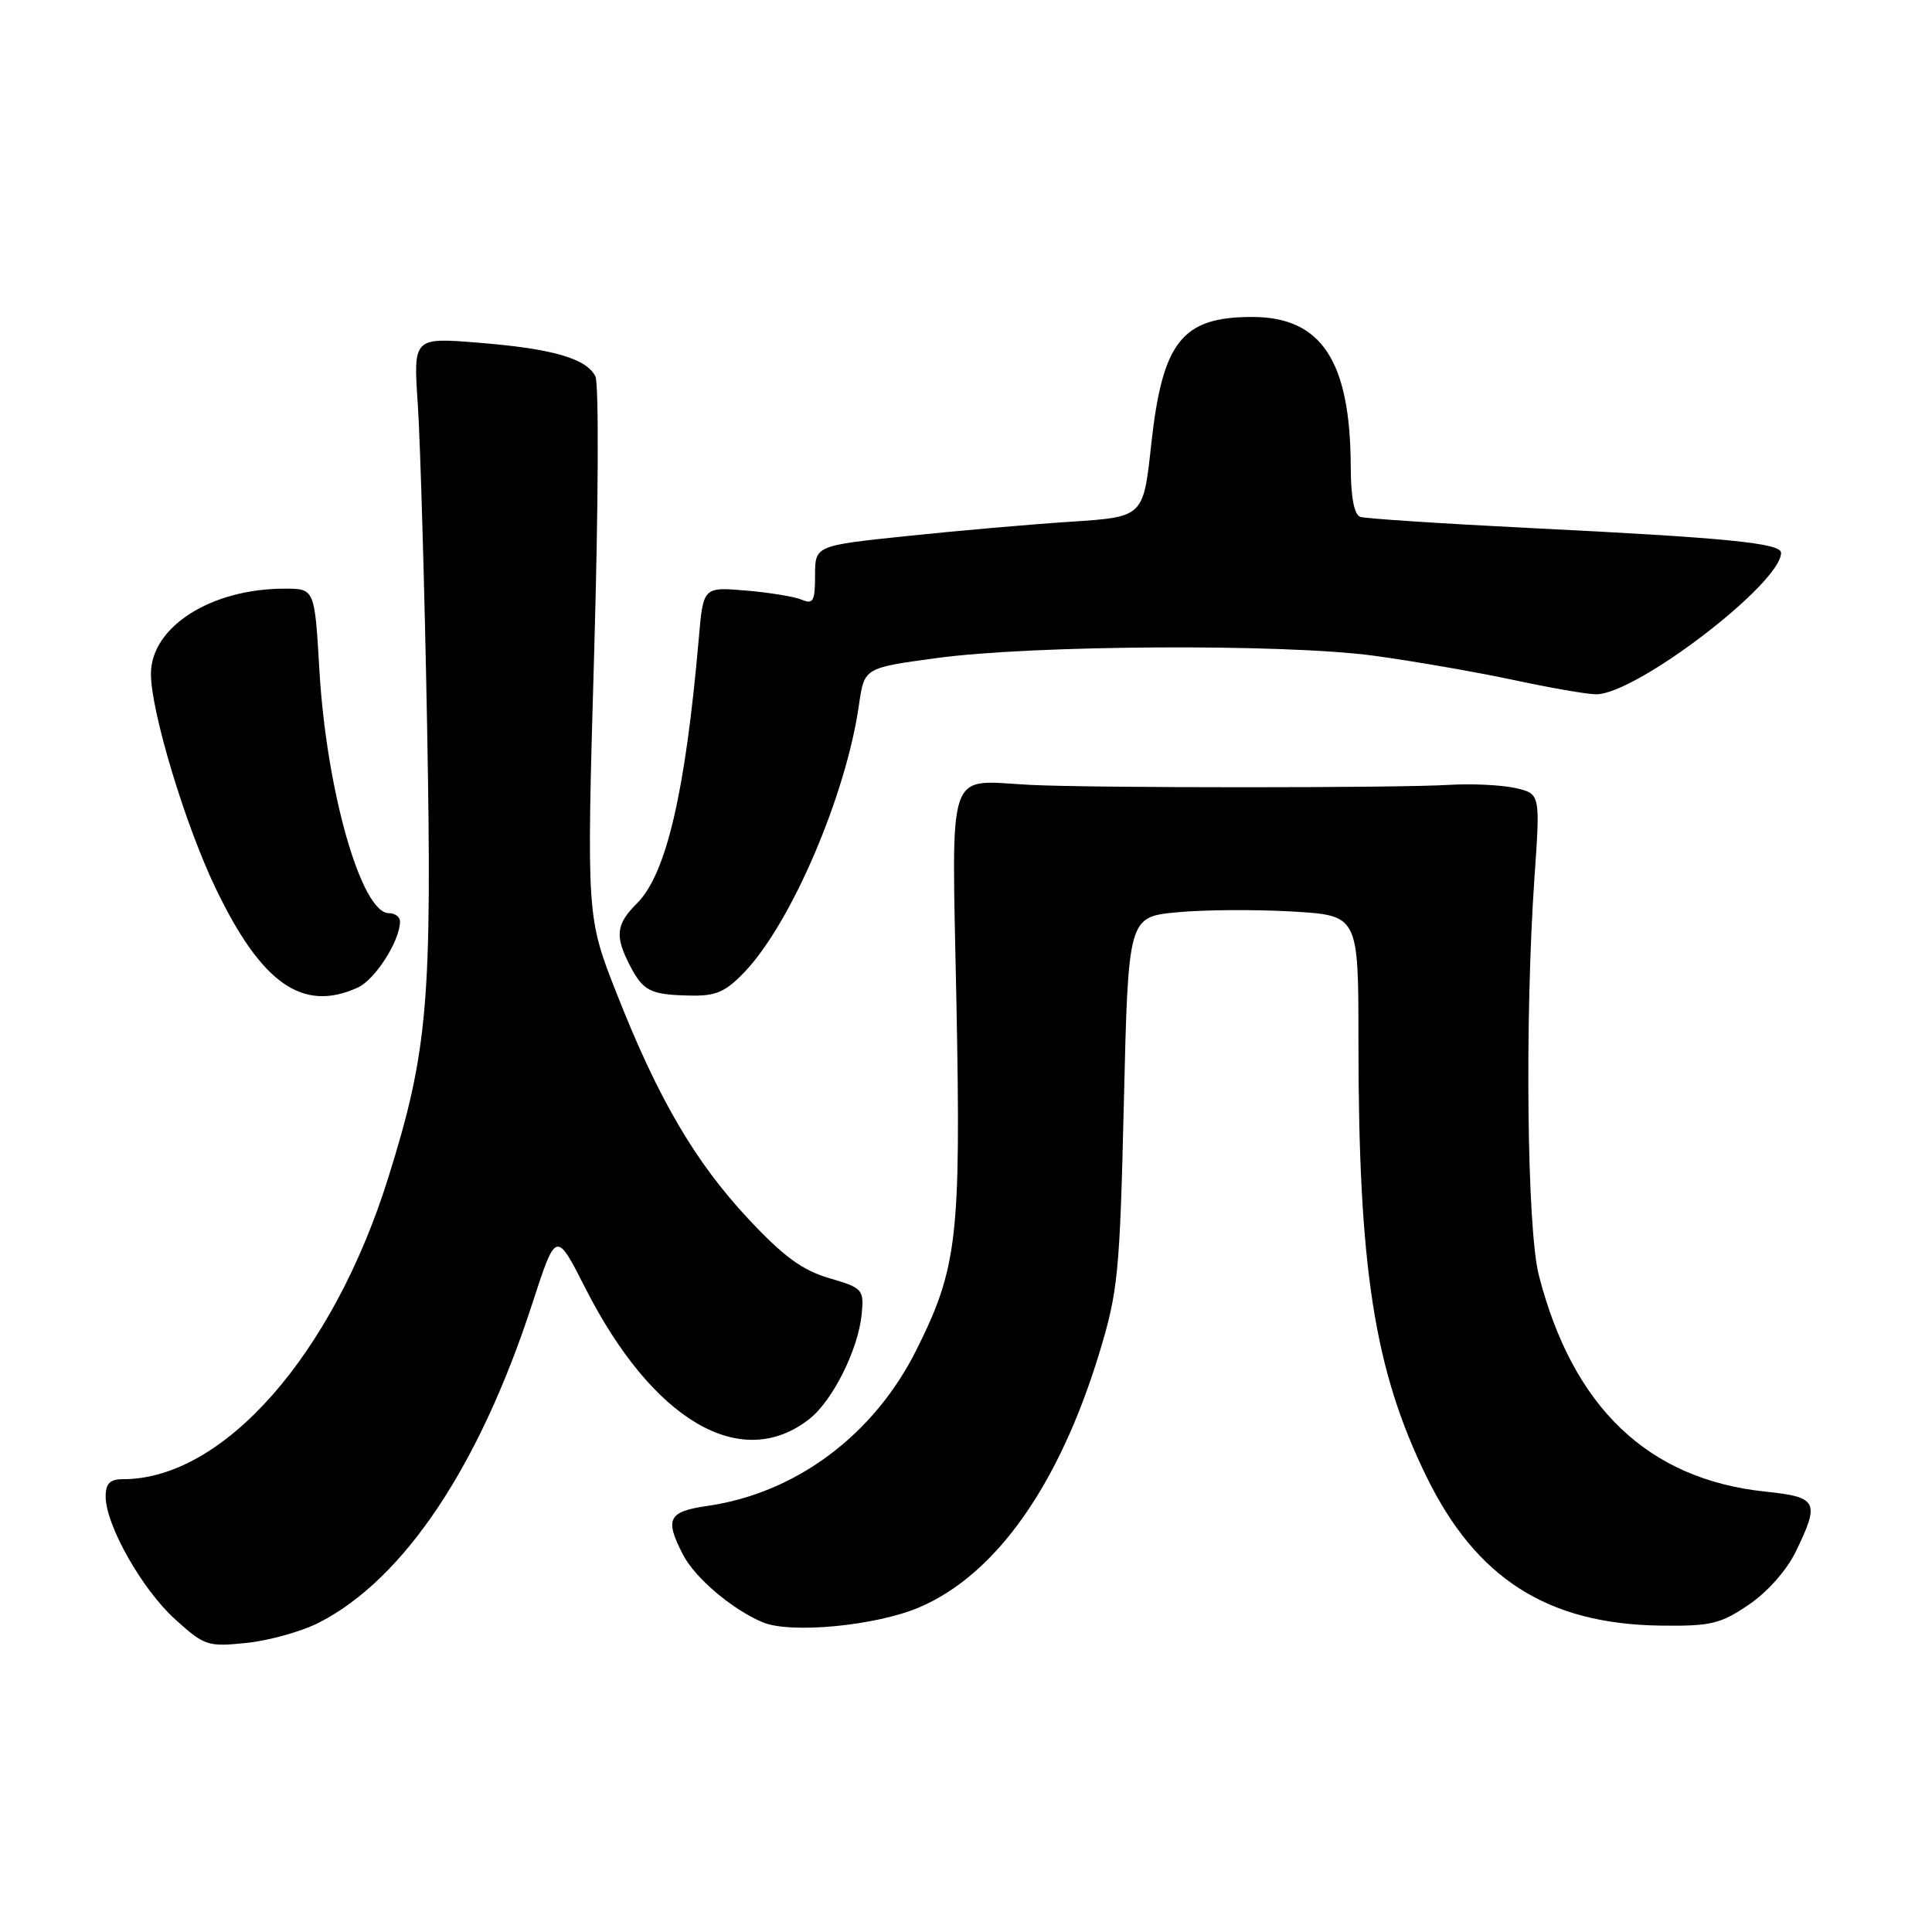 <?xml version="1.0" encoding="UTF-8" standalone="no"?>
<!DOCTYPE svg PUBLIC "-//W3C//DTD SVG 1.1//EN" "http://www.w3.org/Graphics/SVG/1.1/DTD/svg11.dtd" >
<svg xmlns="http://www.w3.org/2000/svg" xmlns:xlink="http://www.w3.org/1999/xlink" version="1.1" viewBox="0 0 256 256">
 <g >
 <path fill="currentColor"
d=" M 42.32 214.98 C 53.55 209.20 63.52 194.28 70.52 172.77 C 73.68 163.04 73.68 163.04 77.56 170.68 C 86.49 188.27 98.22 195.12 107.25 188.02 C 110.35 185.58 113.74 178.77 114.18 174.11 C 114.49 170.85 114.31 170.66 109.87 169.36 C 106.32 168.32 103.83 166.50 99.19 161.54 C 92.09 153.95 87.18 145.55 81.70 131.61 C 77.72 121.50 77.72 121.50 78.73 86.50 C 79.29 67.10 79.37 50.77 78.89 49.86 C 77.67 47.48 73.20 46.20 63.38 45.41 C 54.76 44.71 54.76 44.71 55.36 53.60 C 55.69 58.50 56.25 77.57 56.59 96.00 C 57.27 132.74 56.72 139.23 51.42 156.14 C 44.08 179.55 29.59 196.00 16.32 196.00 C 14.56 196.00 14.00 196.56 14.00 198.30 C 14.00 202.08 18.83 210.61 23.20 214.56 C 27.10 218.09 27.52 218.23 32.71 217.69 C 35.70 217.38 40.02 216.16 42.32 214.98 Z  M 121.86 212.96 C 131.98 208.61 140.33 196.79 145.66 179.30 C 148.15 171.11 148.38 168.79 148.92 146.00 C 149.50 121.50 149.50 121.50 156.00 120.88 C 159.57 120.54 166.44 120.50 171.25 120.78 C 180.00 121.30 180.00 121.30 180.00 137.90 C 180.00 168.12 182.10 181.53 189.03 195.69 C 195.63 209.18 205.08 215.19 220.00 215.40 C 226.69 215.49 227.95 215.19 231.71 212.64 C 234.19 210.96 236.77 208.05 237.96 205.58 C 241.16 198.98 240.85 198.37 233.96 197.65 C 218.38 196.03 208.40 186.50 203.90 168.96 C 202.33 162.83 202.03 135.10 203.32 116.34 C 204.10 105.18 204.10 105.18 200.80 104.42 C 198.98 104.01 195.03 103.82 192.00 104.00 C 185.23 104.42 144.72 104.42 136.50 104.00 C 125.25 103.43 126.11 100.90 126.73 132.79 C 127.34 163.94 126.87 167.99 121.42 178.89 C 115.79 190.15 105.47 197.85 93.75 199.54 C 88.53 200.29 88.05 201.26 90.50 206.00 C 92.09 209.08 96.96 213.22 101.03 214.95 C 104.72 216.52 116.12 215.43 121.86 212.96 Z  M 47.40 130.86 C 49.71 129.81 53.00 124.66 53.00 122.10 C 53.00 121.49 52.34 121.00 51.53 121.00 C 47.88 121.00 43.24 104.75 42.32 88.75 C 41.69 78.00 41.69 78.00 37.71 78.00 C 27.95 78.00 20.00 83.07 20.00 89.29 C 20.00 94.26 24.52 109.26 28.57 117.69 C 34.65 130.36 40.11 134.18 47.40 130.86 Z  M 98.70 128.75 C 104.88 122.24 112.13 105.30 113.82 93.38 C 114.52 88.50 114.52 88.50 124.01 87.21 C 136.78 85.46 170.11 85.28 182.00 86.88 C 187.22 87.59 195.53 89.03 200.45 90.08 C 205.38 91.14 210.35 92.00 211.49 92.00 C 216.80 92.00 236.00 77.31 236.00 73.25 C 236.00 71.97 228.86 71.26 203.00 69.98 C 191.18 69.39 180.94 68.72 180.25 68.49 C 179.43 68.21 178.99 65.89 178.98 61.78 C 178.92 47.80 175.09 42.00 165.92 42.00 C 156.59 42.00 154.02 45.27 152.53 59.00 C 151.50 68.50 151.50 68.50 141.90 69.13 C 136.62 69.47 126.83 70.33 120.15 71.03 C 108.00 72.30 108.00 72.30 108.00 76.26 C 108.00 79.64 107.75 80.11 106.25 79.47 C 105.29 79.06 101.95 78.51 98.84 78.25 C 93.18 77.77 93.18 77.77 92.59 84.64 C 90.82 104.95 88.29 115.80 84.43 119.67 C 81.61 122.48 81.44 124.01 83.48 127.96 C 85.23 131.34 86.19 131.82 91.55 131.92 C 94.88 131.99 96.16 131.42 98.70 128.75 Z "/>
</g>
</svg>